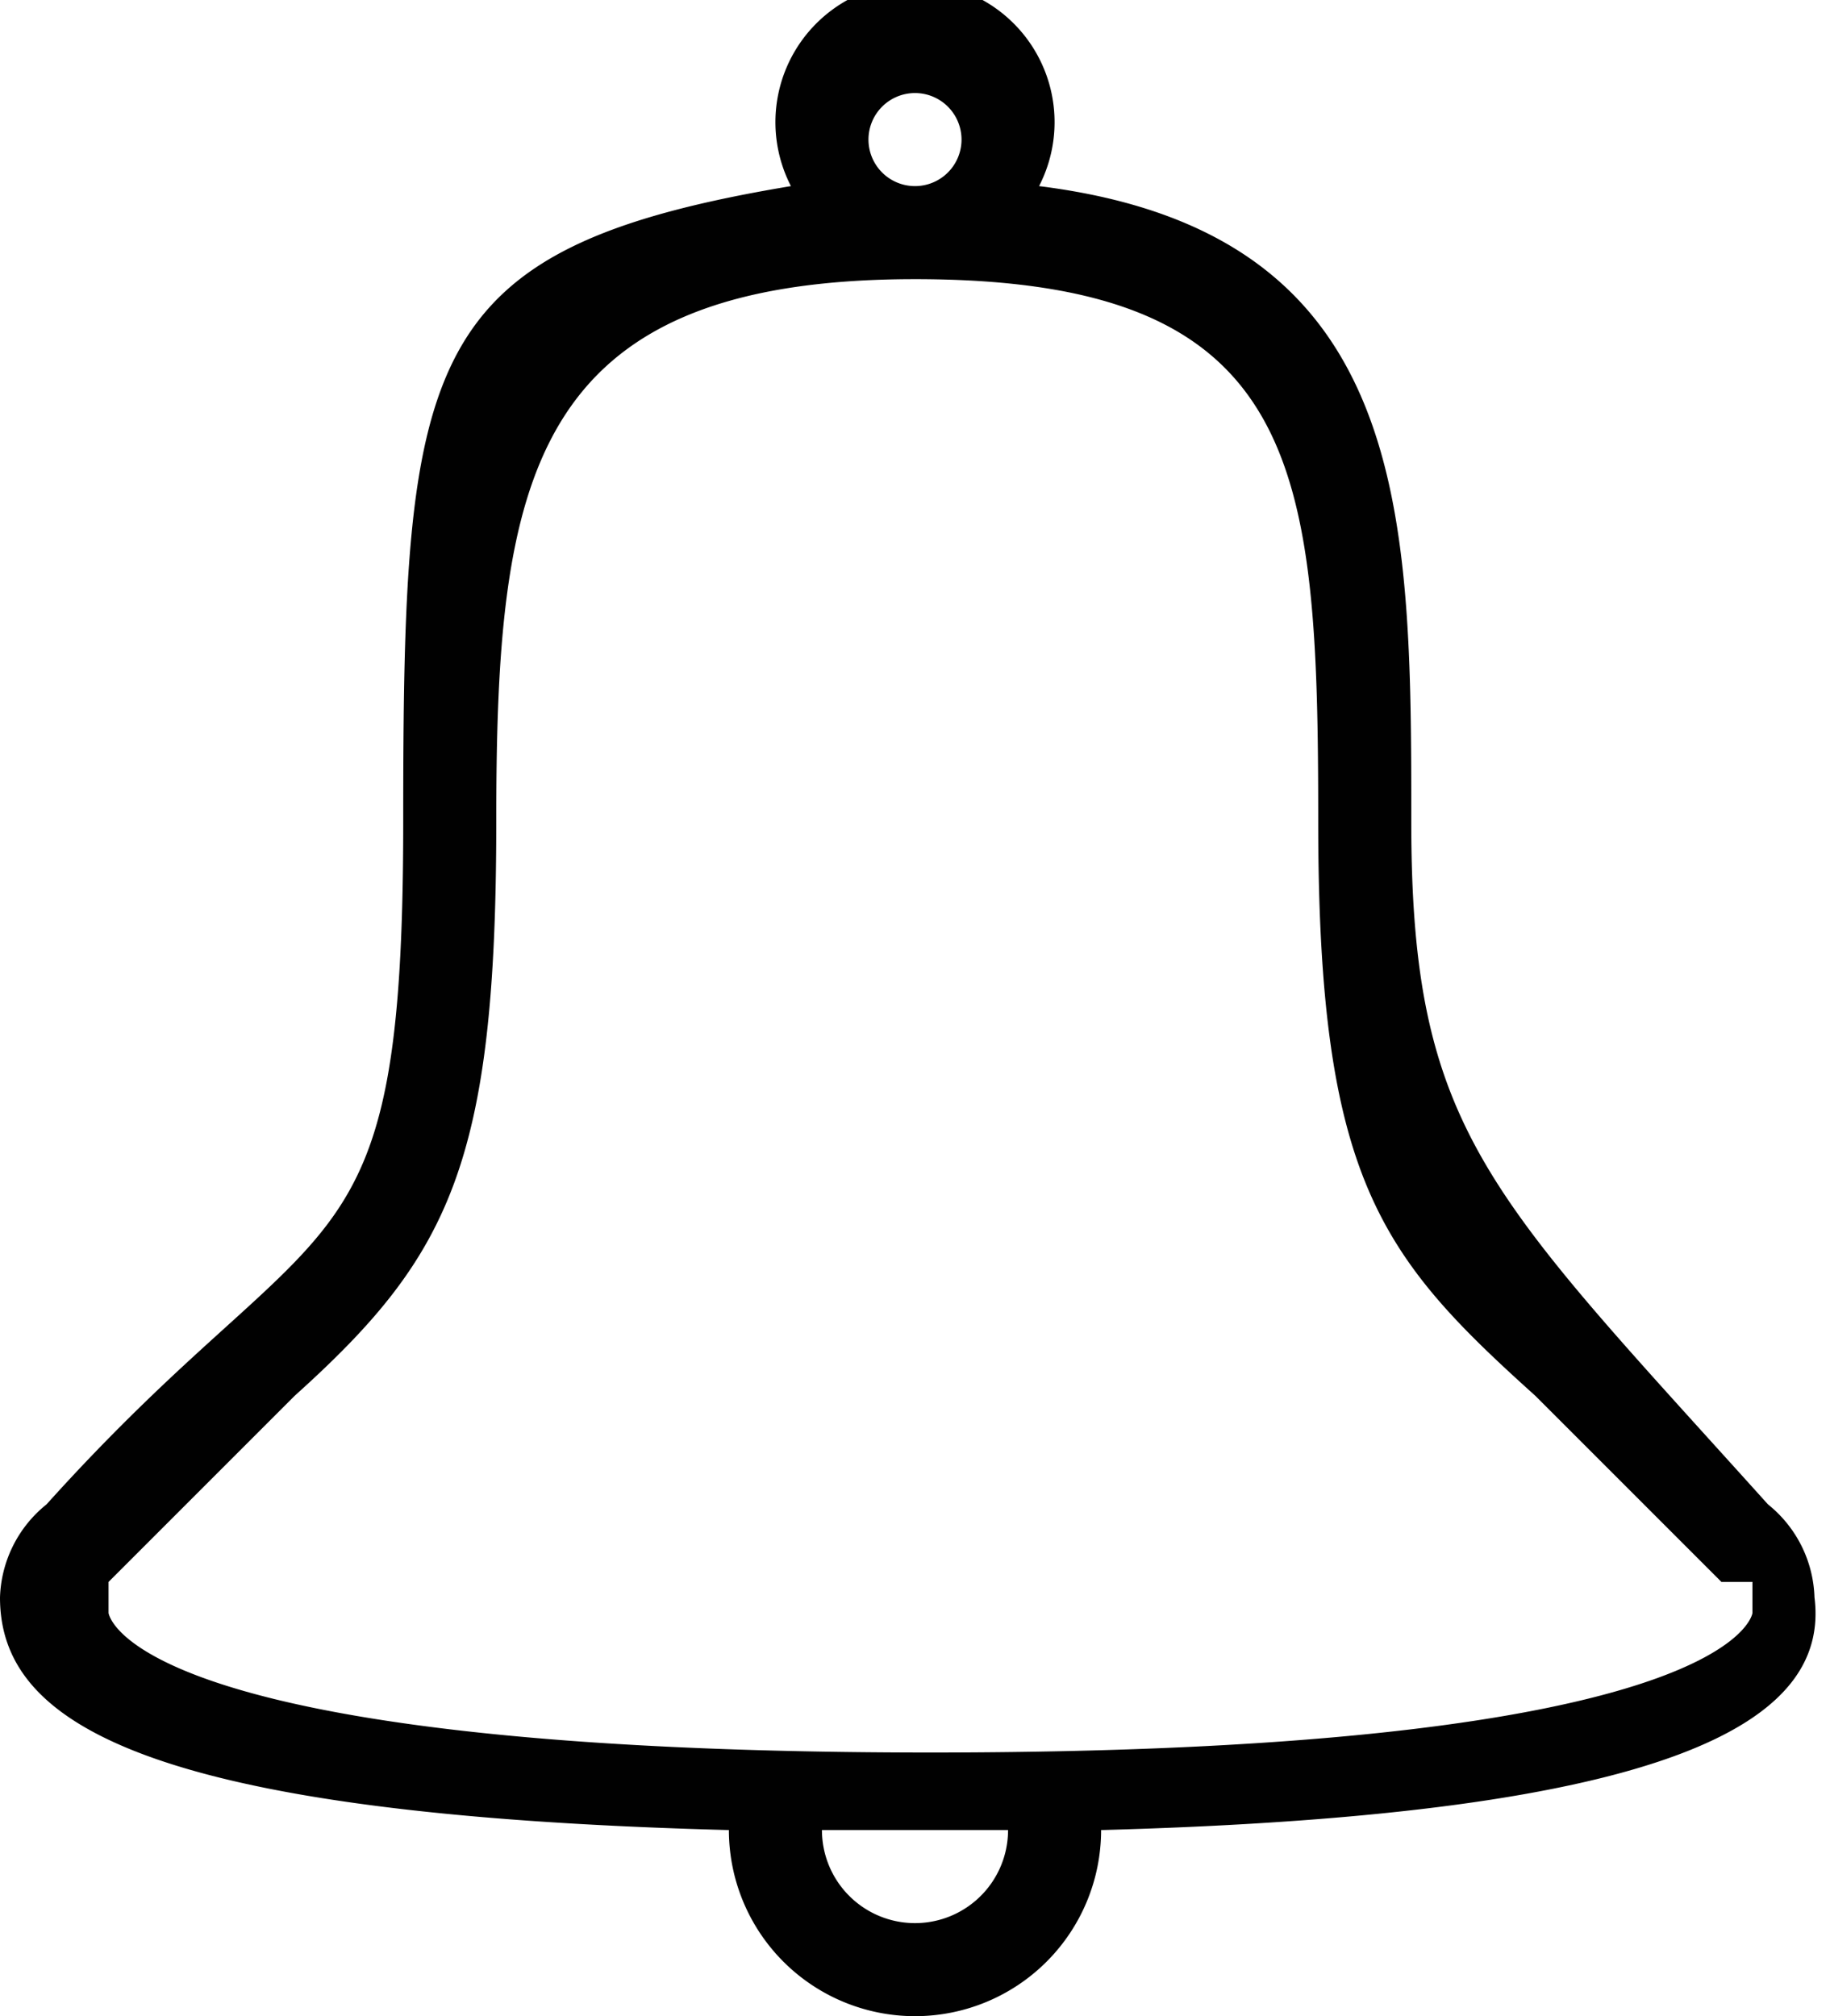 <svg xmlns="http://www.w3.org/2000/svg" viewBox="0 0 11.8 13"><title>icon-bell</title><path d="M11.1 10.2L9.9 9c-1-.9-1.4-1.4-1.4-3.7s-.1-3.5-2.6-3.5-2.7 1.3-2.7 3.5S2.9 8.1 1.9 9L.7 10.2v.2s.1.9 5.3.9 5.3-.9 5.3-.9v-.2zM5.9.6a.3.3 0 1 0 .3.3.3.3 0 0 0-.3-.3zm0 11.8a.6.6 0 0 0 .6-.6H5.3a.6.6 0 0 0 .6.6zm1.2-.6a1.2 1.2 0 1 1-2.4 0C.9 11.7 0 11.1 0 10.3a.8.8 0 0 1 .3-.6c1.8-2 2.3-1.4 2.3-4.4s.1-3.7 2.5-4.1a.9.9 0 1 1 1.6 0c2.4.3 2.4 2.1 2.4 4.1s.5 2.4 2.3 4.4a.8.8 0 0 1 .3.6c.1.8-.9 1.4-4.6 1.5z" fill="#010101" fill-rule="evenodd"/></svg>